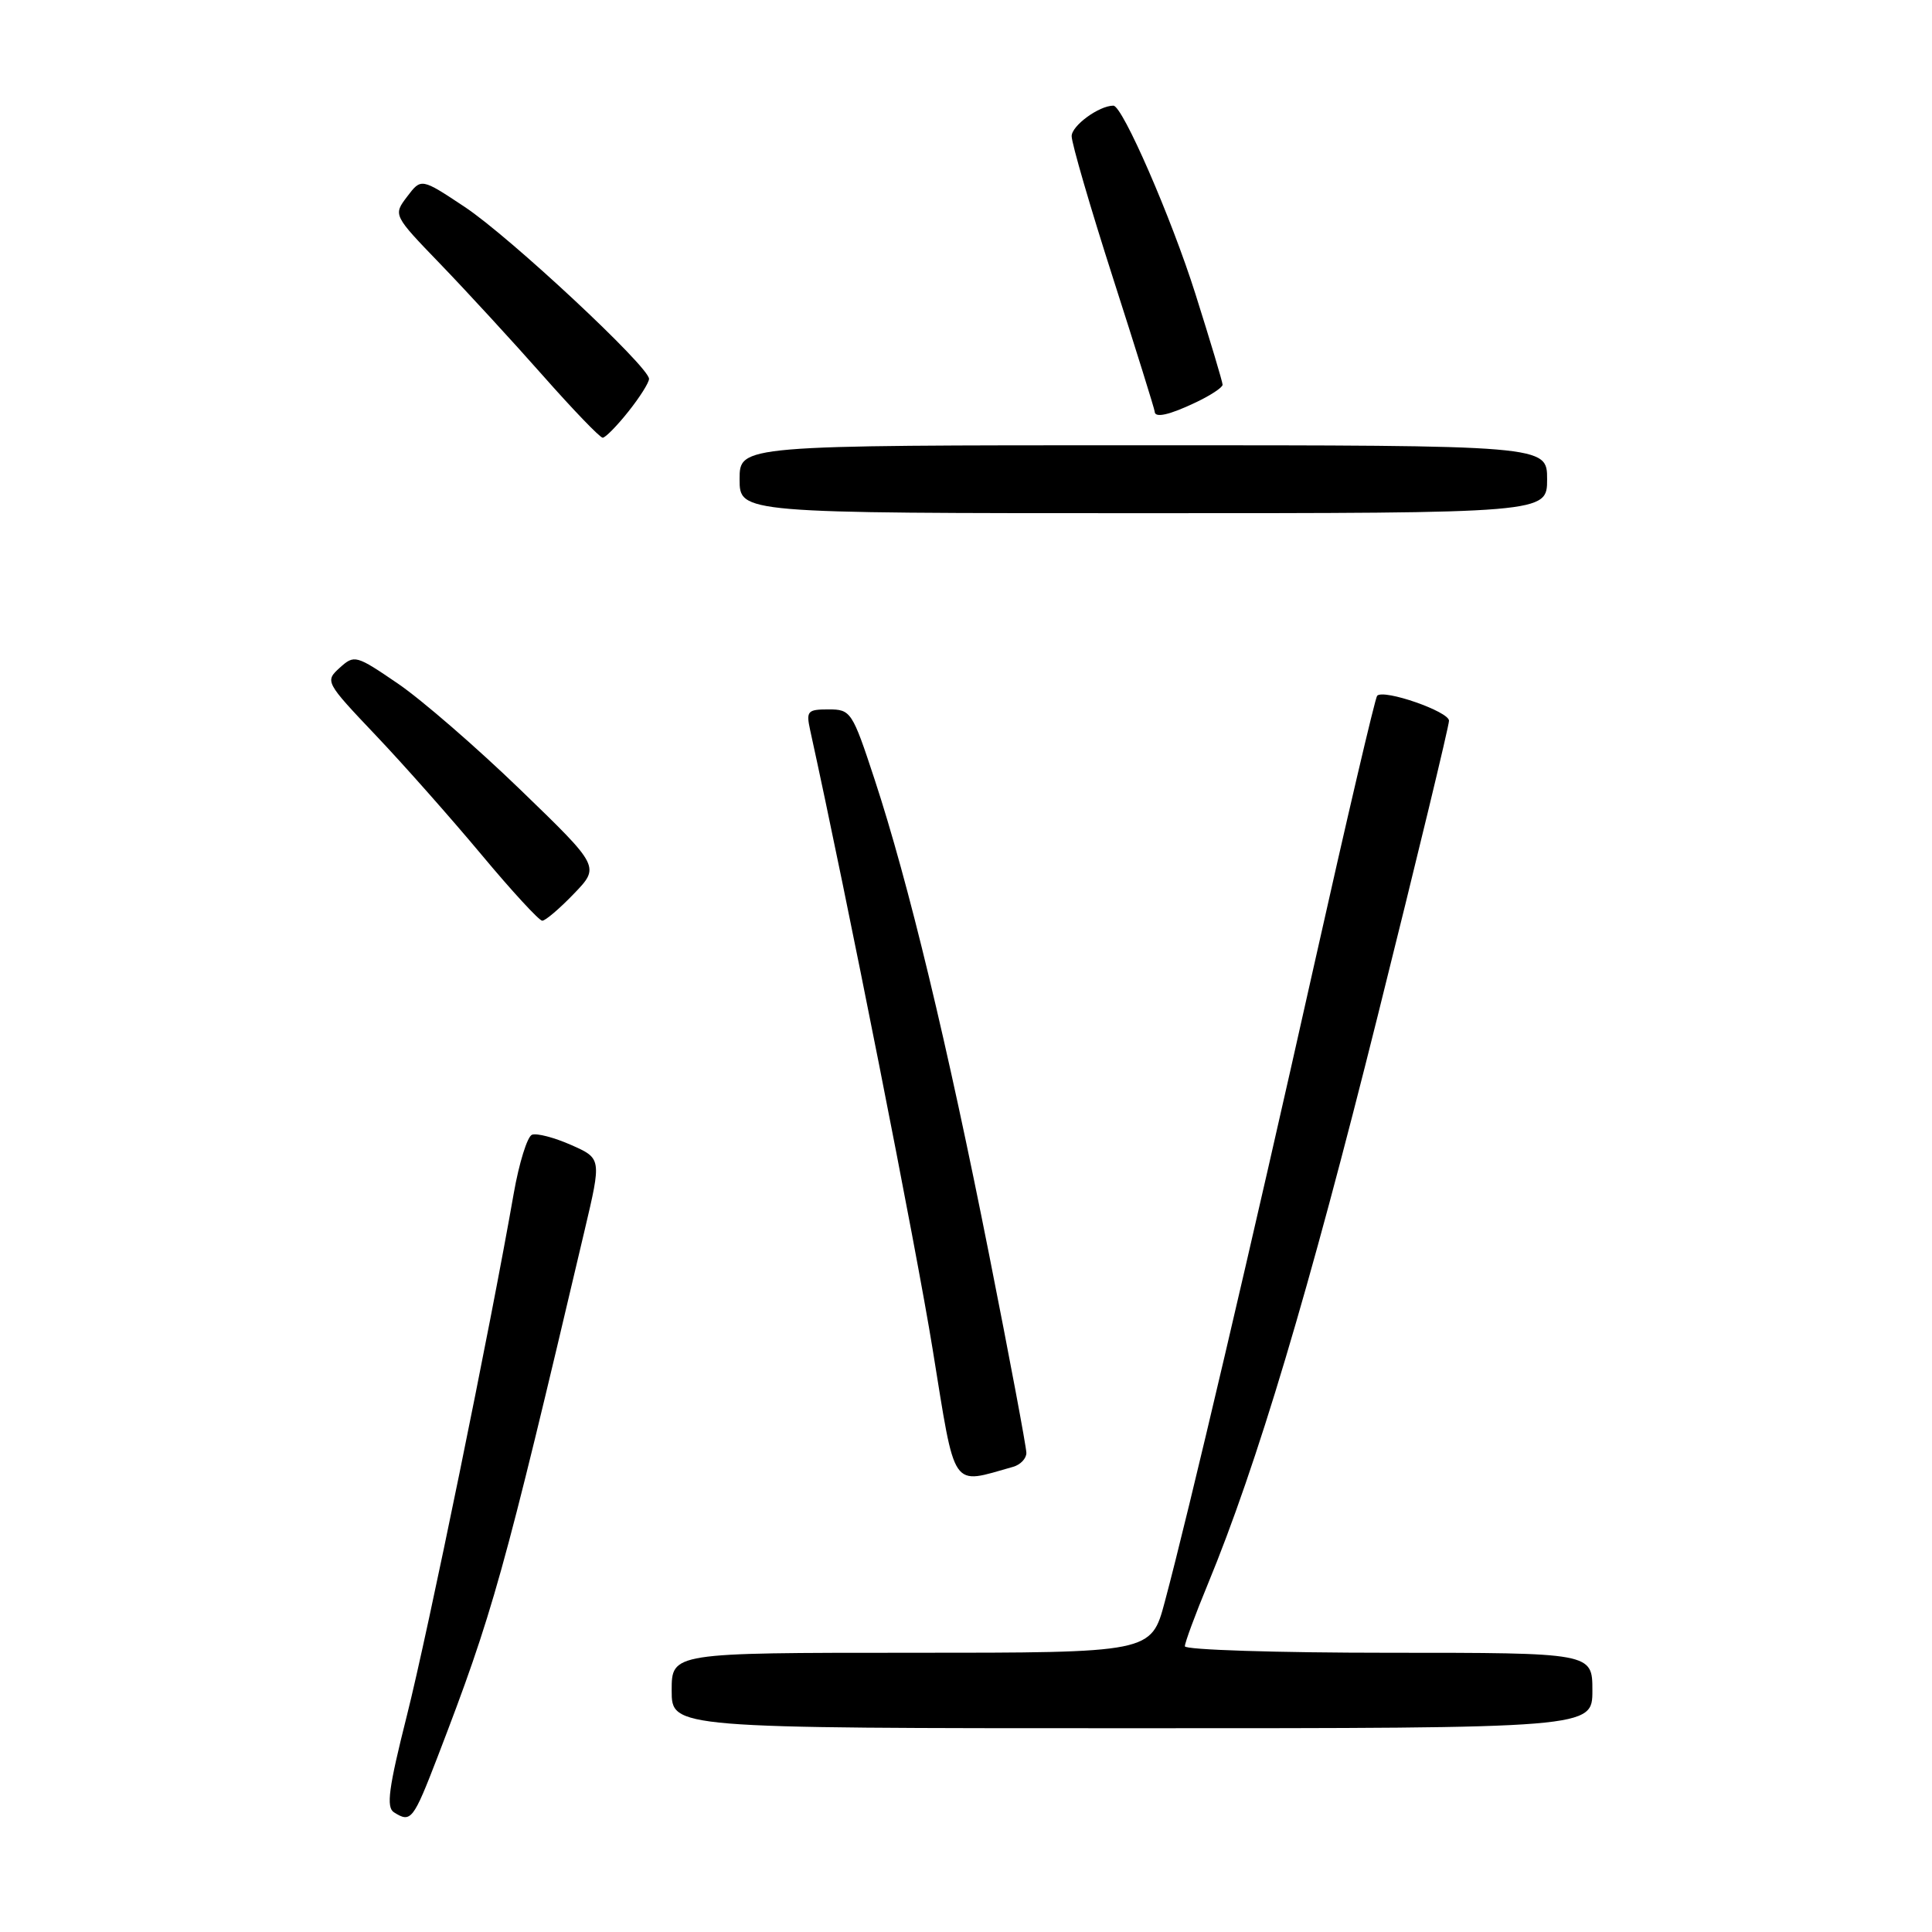 <?xml version="1.0" encoding="UTF-8" standalone="no"?>
<!DOCTYPE svg PUBLIC "-//W3C//DTD SVG 1.1//EN" "http://www.w3.org/Graphics/SVG/1.1/DTD/svg11.dtd" >
<svg xmlns="http://www.w3.org/2000/svg" xmlns:xlink="http://www.w3.org/1999/xlink" version="1.1" viewBox="0 0 256 256">
 <g >
 <path fill="currentColor"
d=" M 58.00 232.75 C 65.33 213.67 66.65 208.95 77.47 163.00 C 79.71 153.50 79.71 153.50 75.67 151.71 C 73.45 150.73 71.12 150.12 70.49 150.36 C 69.87 150.60 68.78 154.11 68.07 158.15 C 65.02 175.64 56.69 216.34 53.91 227.34 C 51.50 236.91 51.15 239.48 52.20 240.14 C 54.45 241.57 54.75 241.19 58.00 232.75 Z  M 211.00 224.00 C 211.00 219.00 211.00 219.00 184.00 219.00 C 169.15 219.00 157.00 218.61 157.00 218.14 C 157.00 217.66 158.37 213.95 160.05 209.89 C 166.54 194.18 173.46 171.04 182.55 134.62 C 187.75 113.79 192.00 96.19 192.00 95.50 C 192.00 94.28 183.38 91.28 182.48 92.19 C 182.22 92.45 178.44 108.60 174.08 128.08 C 165.86 164.82 157.47 200.57 154.34 212.25 C 152.54 219.00 152.54 219.00 120.77 219.00 C 89.00 219.00 89.00 219.00 89.00 224.00 C 89.00 229.00 89.00 229.00 150.00 229.00 C 211.00 229.00 211.00 229.00 211.00 224.00 Z  M 134.25 194.36 C 135.21 194.09 136.00 193.26 136.00 192.52 C 136.00 191.77 133.79 179.99 131.08 166.33 C 125.53 138.34 120.37 116.89 115.88 103.25 C 112.93 94.28 112.74 94.00 109.79 94.00 C 106.99 94.00 106.80 94.22 107.35 96.75 C 112.20 118.82 121.42 165.39 123.58 178.79 C 126.66 197.78 125.92 196.70 134.25 194.36 Z  M 76.05 118.42 C 79.50 114.84 79.50 114.84 68.98 104.67 C 63.20 99.08 55.89 92.74 52.74 90.59 C 47.17 86.79 46.96 86.73 45.02 88.48 C 43.05 90.27 43.10 90.38 49.76 97.40 C 53.47 101.30 59.78 108.44 63.80 113.25 C 67.81 118.06 71.44 122.00 71.85 122.00 C 72.27 122.00 74.16 120.39 76.05 118.42 Z  M 205.00 63.50 C 205.00 59.00 205.00 59.00 151.50 59.00 C 98.00 59.00 98.00 59.00 98.00 63.50 C 98.00 68.00 98.00 68.00 151.50 68.00 C 205.00 68.00 205.00 68.00 205.00 63.50 Z  M 83.25 54.55 C 84.76 52.66 86.00 50.70 86.00 50.20 C 86.00 48.60 67.55 31.38 61.58 27.42 C 55.81 23.59 55.81 23.59 53.95 26.05 C 52.09 28.50 52.09 28.50 58.36 35.00 C 61.81 38.58 67.91 45.21 71.92 49.75 C 75.93 54.29 79.50 58.00 79.86 58.00 C 80.21 58.00 81.74 56.45 83.25 54.55 Z  M 158.47 53.31 C 160.41 52.39 162.00 51.34 162.00 50.98 C 162.00 50.62 160.37 45.19 158.39 38.92 C 155.19 28.81 148.74 14.00 147.53 14.00 C 145.63 14.00 142.00 16.65 142.00 18.04 C 142.00 18.99 144.47 27.48 147.50 36.91 C 150.53 46.34 153.00 54.27 153.00 54.53 C 153.00 55.43 154.95 54.99 158.47 53.31 Z "/>
</g>
</svg>